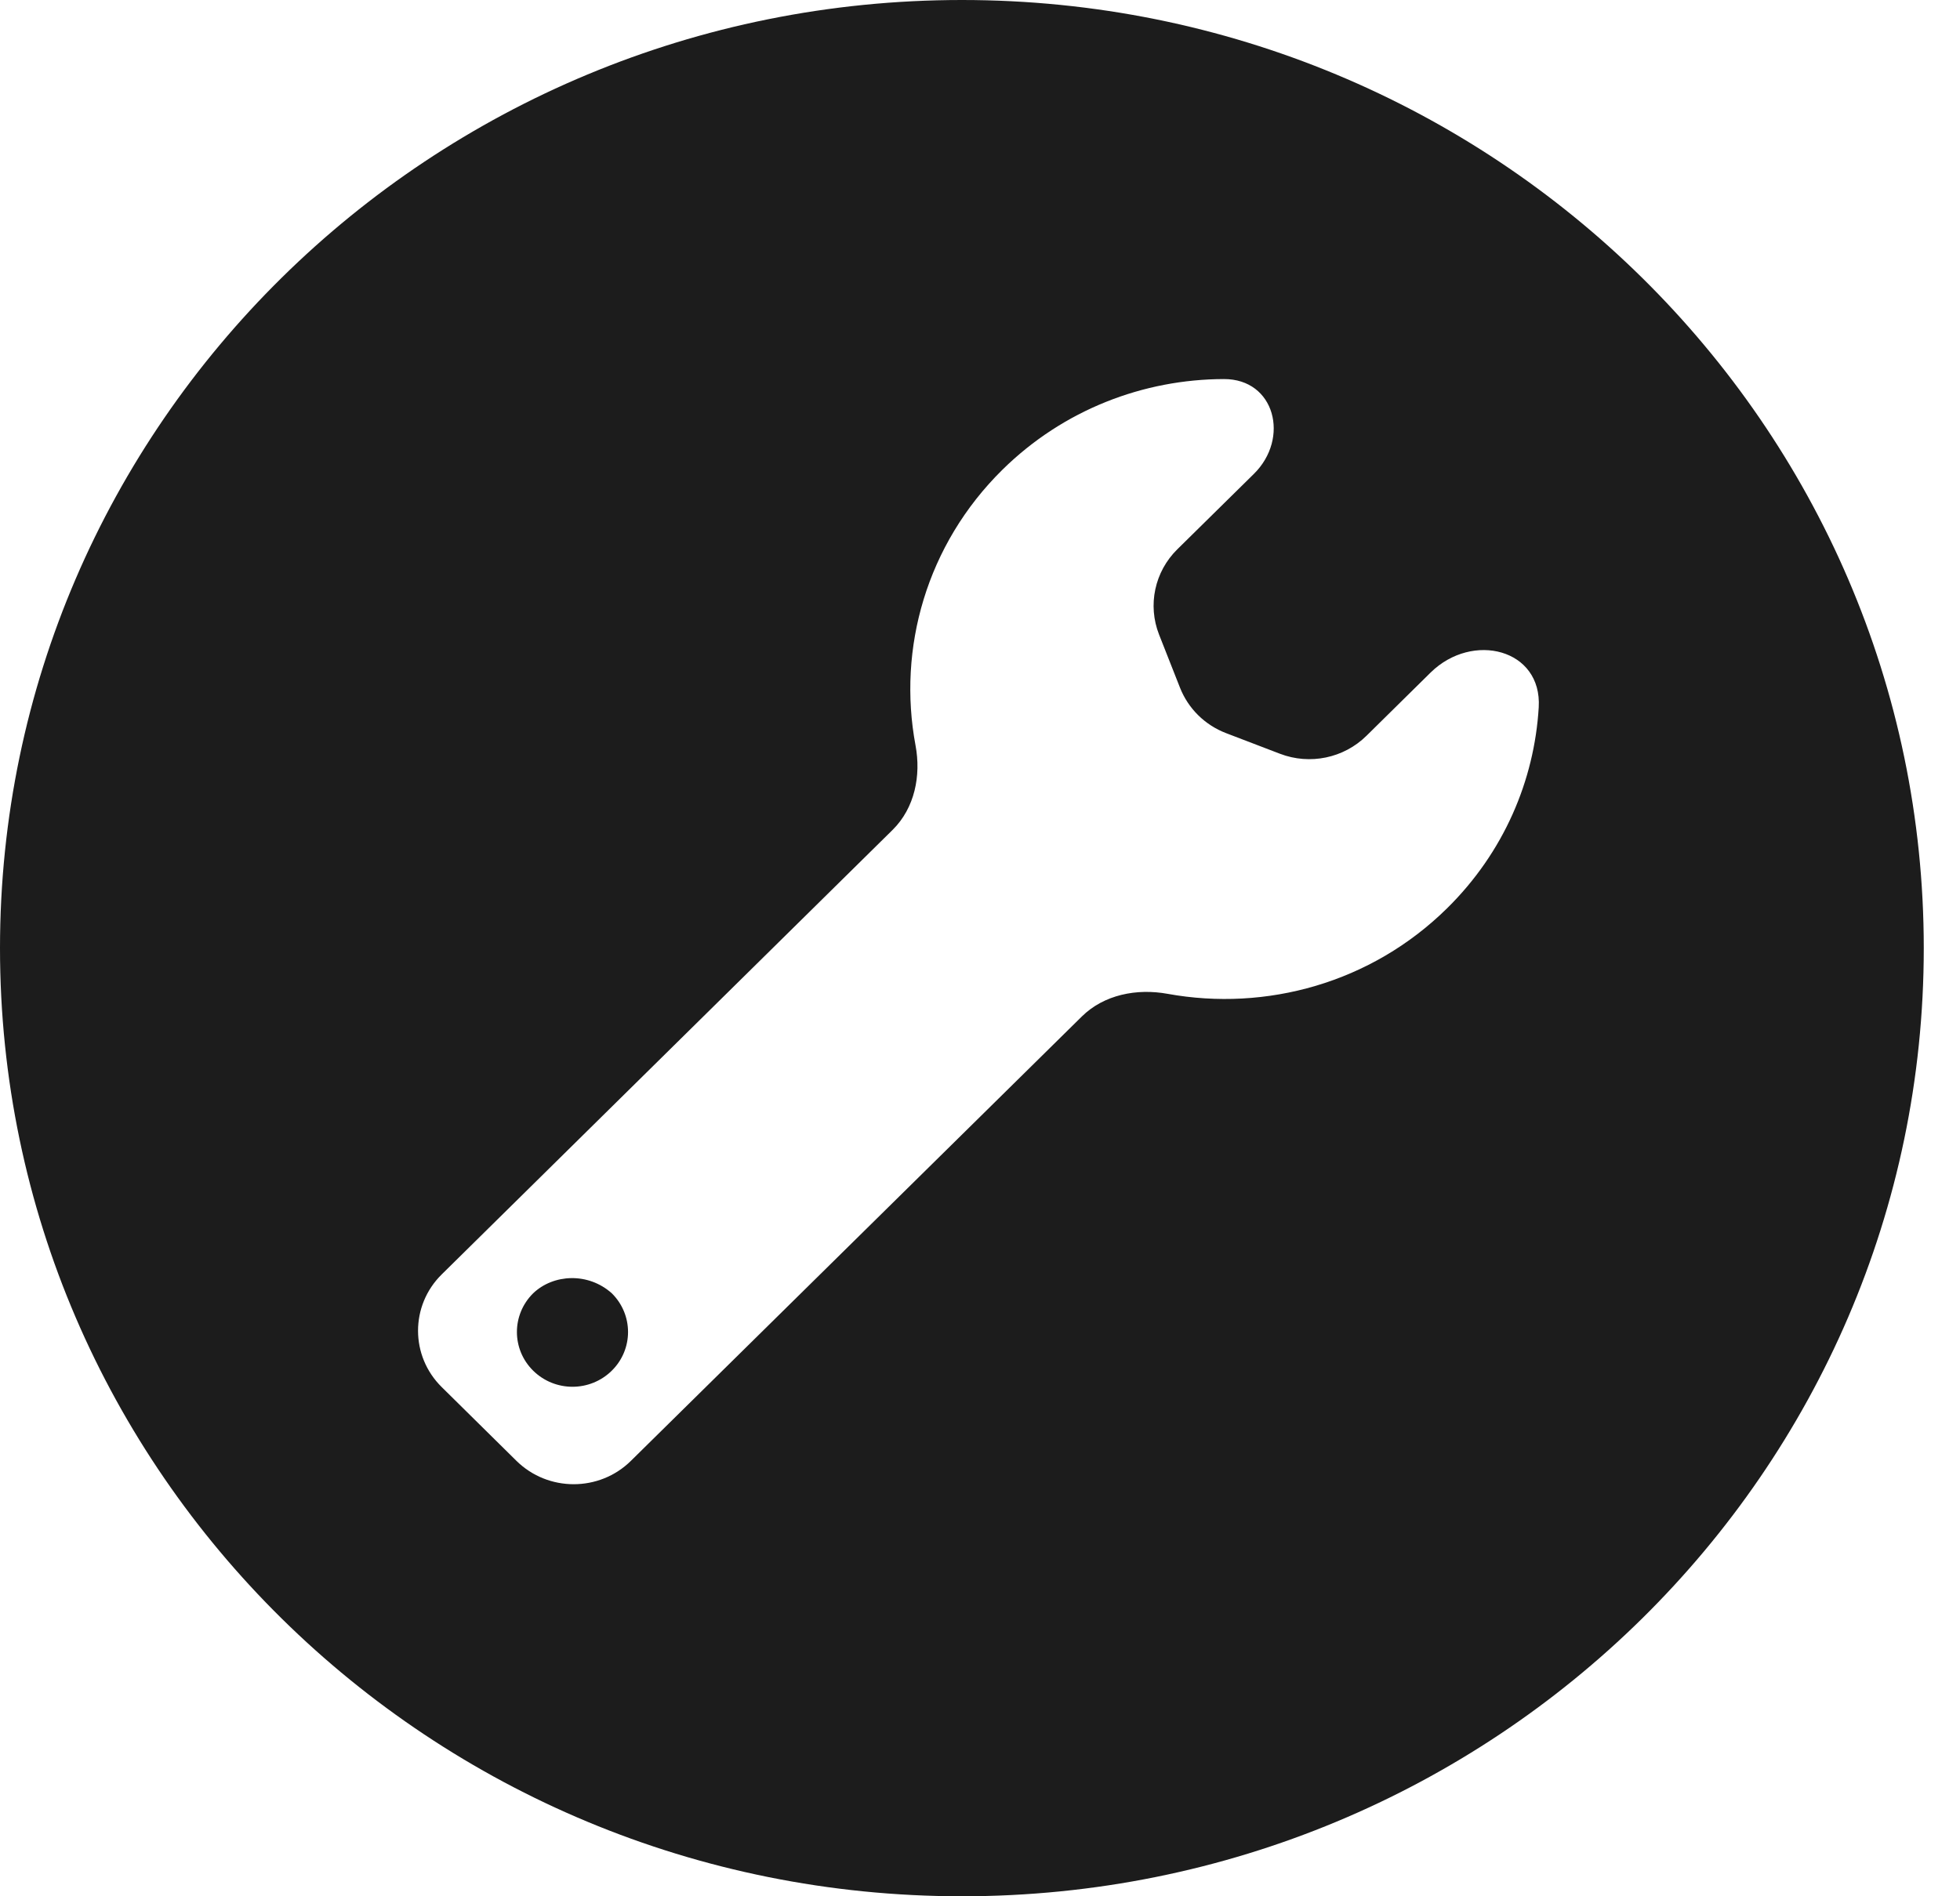 <svg width="31" height="30" viewBox="0 0 31 30" fill="none" xmlns="http://www.w3.org/2000/svg">
<path d="M15.214 0C6.811 0 0 6.716 0 15C0 23.284 6.811 30 15.214 30C23.616 30 30.427 23.284 30.427 15C30.427 6.716 23.616 0 15.214 0ZM19.357 5.997C20.165 5.994 20.403 6.934 19.832 7.497L18.62 8.691C18.262 9.044 18.149 9.573 18.332 10.039L18.663 10.879C18.793 11.21 19.058 11.471 19.393 11.599L20.245 11.925C20.718 12.106 21.254 11.994 21.612 11.641L22.626 10.641C23.289 9.988 24.392 10.267 24.337 11.19C24.268 12.347 23.785 13.485 22.889 14.368C21.687 15.554 20.023 16.005 18.468 15.723C17.981 15.634 17.462 15.735 17.112 16.08L9.978 23.112C9.479 23.604 8.669 23.604 8.169 23.112L6.987 21.945C6.487 21.453 6.487 20.654 6.986 20.162L14.118 13.129C14.468 12.783 14.57 12.271 14.48 11.791C14.194 10.258 14.652 8.618 15.854 7.432C16.822 6.478 18.089 6 19.357 5.997ZM8.433 20.46C8.09 20.799 8.09 21.347 8.433 21.685C8.777 22.024 9.332 22.024 9.676 21.685C10.019 21.347 10.019 20.799 9.676 20.46C9.303 20.127 8.754 20.154 8.433 20.46Z" fill="#1C1C1C"/>
</svg>
